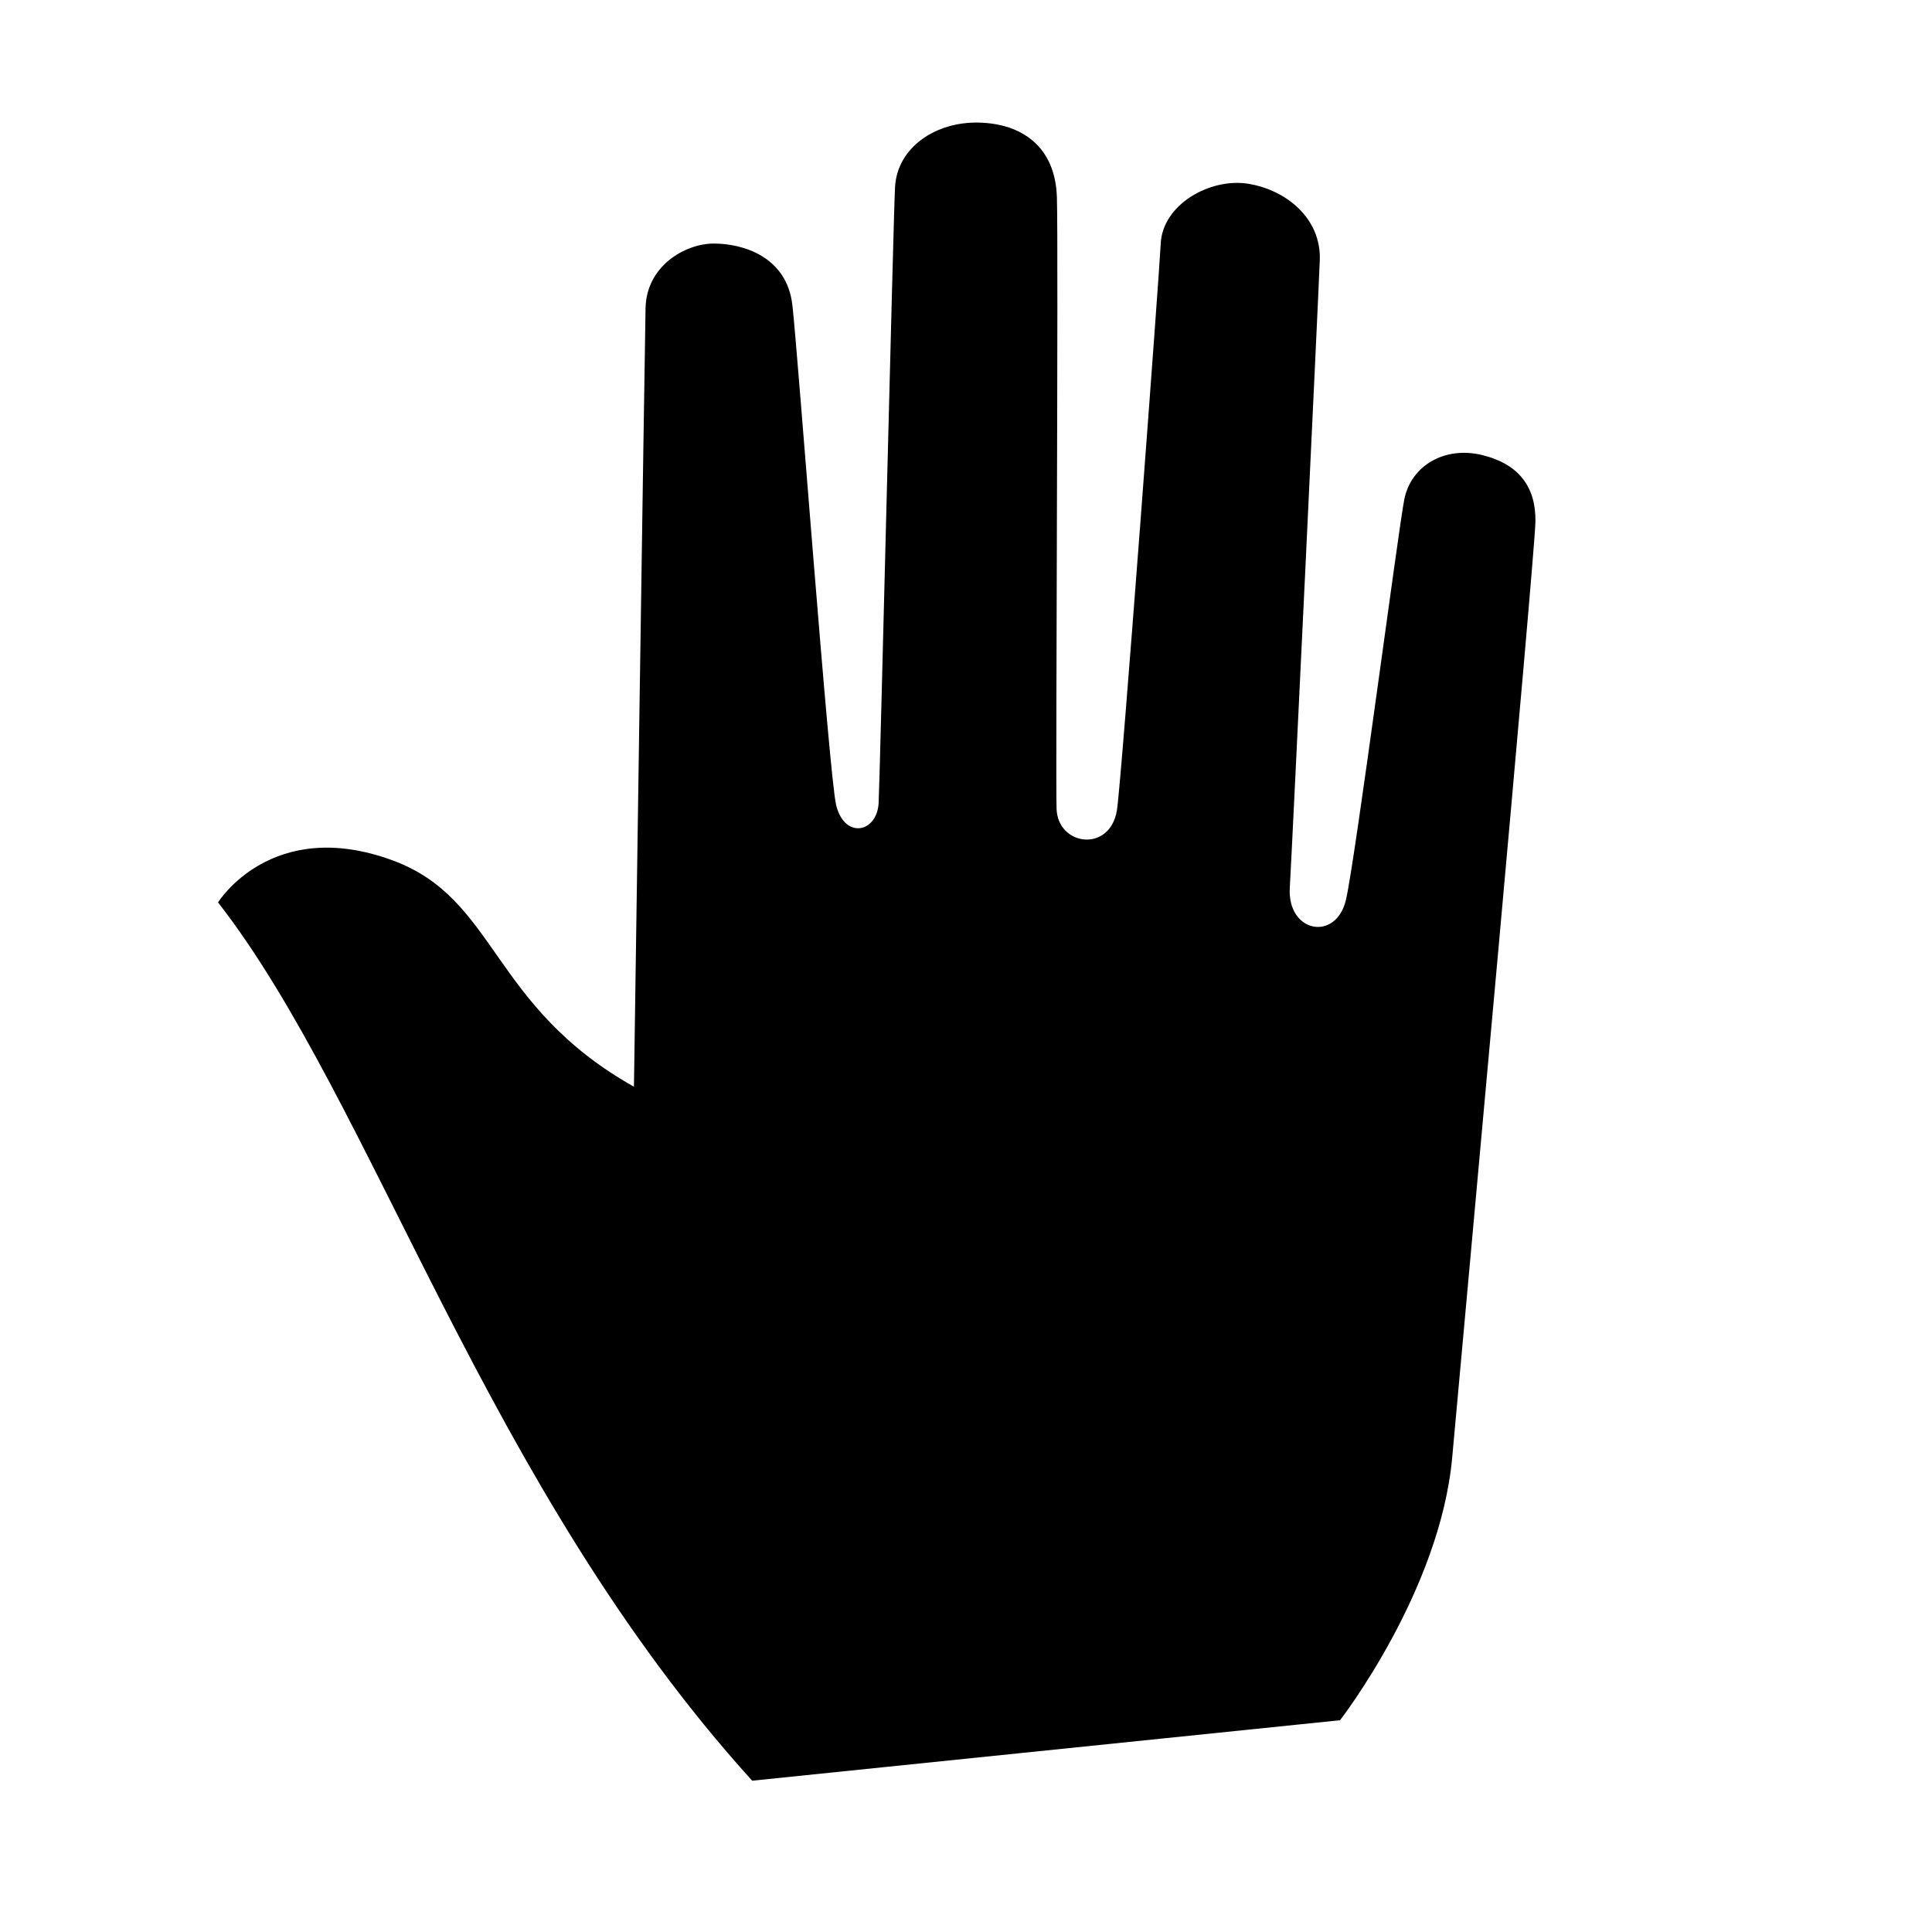 <svg fill="#000000" xmlns="http://www.w3.org/2000/svg"  viewBox="0 0 64 64" width="64px" height="64px"><path d="M44.39,56.985l-19.473,2.003c-8.861-9.781-12.53-22.461-17.694-29.095c0,0,1.77-2.864,5.777-1.394	c3.477,1.276,3.223,4.811,8,7.5c0,0,0.357-24.463,0.385-25.794c0.03-1.4,1.314-2.136,2.26-2.137	c0.946-0.001,2.419,0.419,2.604,2.041s1.22,15.65,1.451,16.569c0.284,1.128,1.343,0.908,1.405-0.064	c0.04-0.631,0.489-19.432,0.544-20.415c0.074-1.322,1.349-2.172,2.776-2.138c1.427,0.033,2.532,0.797,2.586,2.467	C35.064,8.2,34.965,25.751,35,26.791c0.041,1.236,1.772,1.464,2,0.047C37.151,25.9,38.416,8.897,38.45,8.08	c0.054-1.309,1.641-2.195,2.897-1.993c1.256,0.202,2.421,1.144,2.373,2.525c-0.035,1.005-0.907,19.306-0.994,20.799	c-0.087,1.493,1.546,1.796,1.865,0.377c0.316-1.403,1.741-12.325,1.929-13.25c0.227-1.119,1.34-1.763,2.573-1.465	c1.233,0.298,1.79,1.072,1.77,2.212c-0.021,1.139-2.376,26.793-2.757,30.996C47.703,52.719,44.39,56.985,44.39,56.985z"/></svg>